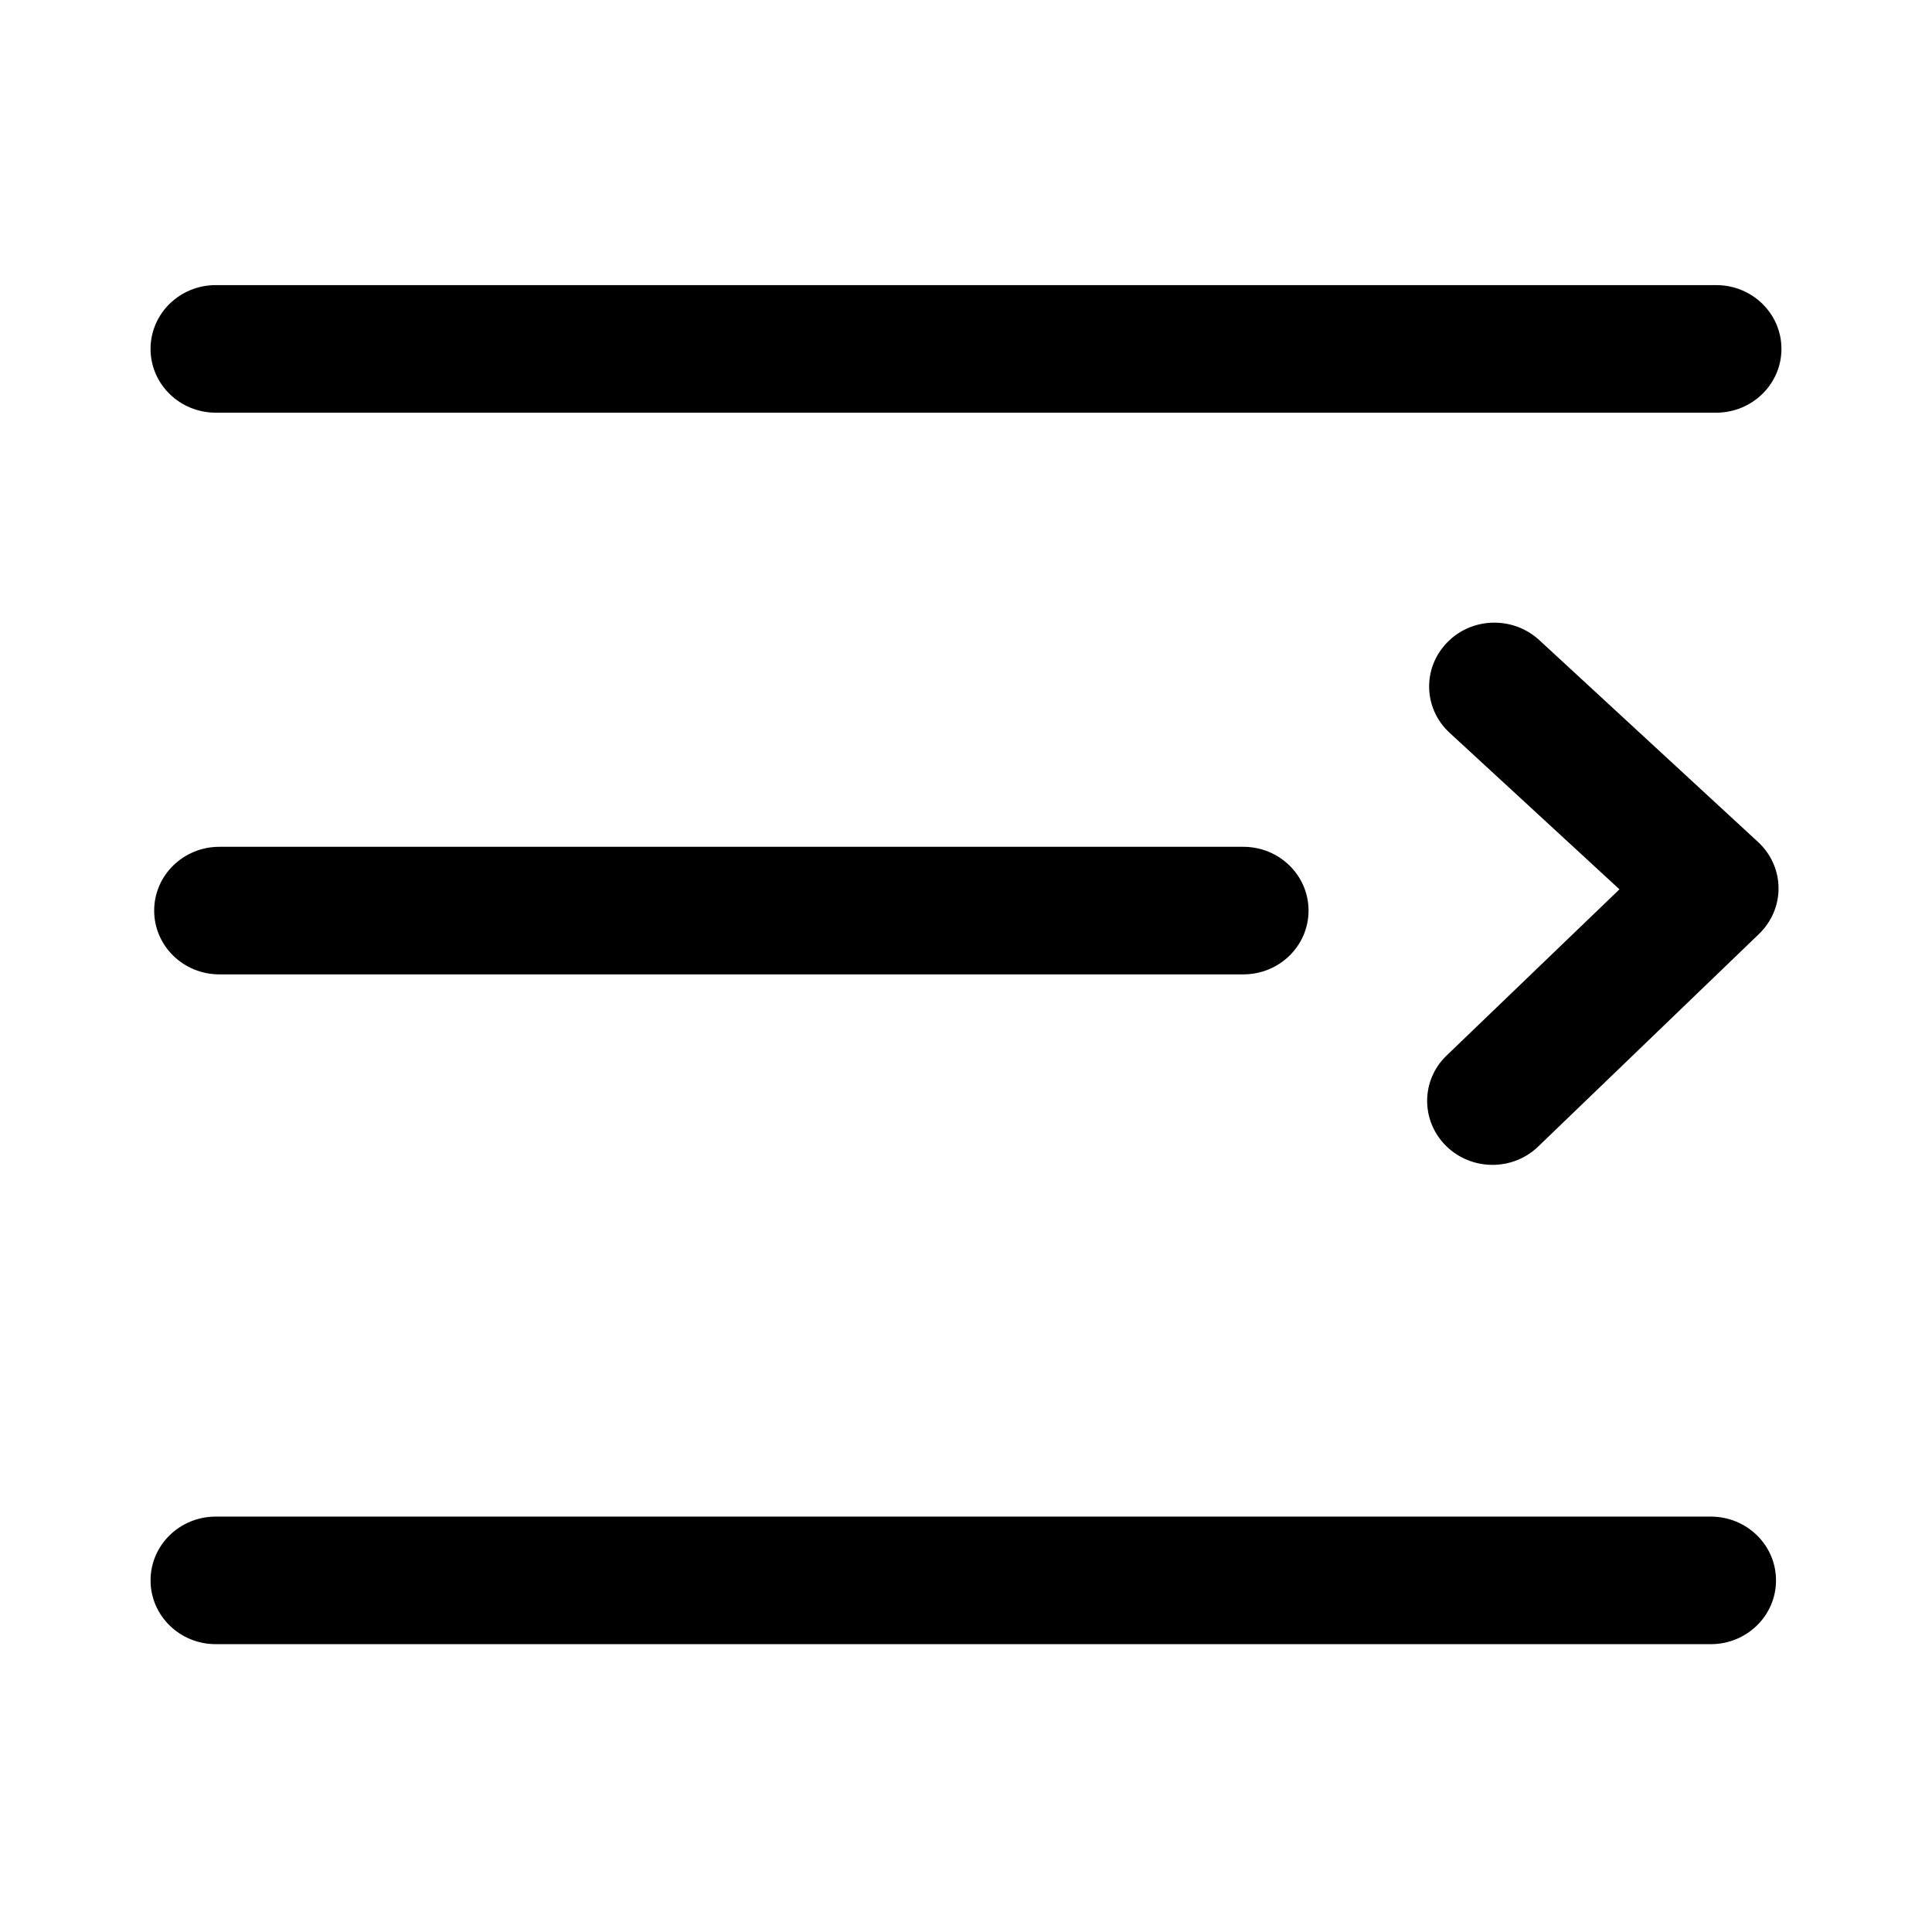 <svg t="1577778961210" class="icon" viewBox="0 0 1024 1024" version="1.1" xmlns="http://www.w3.org/2000/svg" p-id="3878" width="200" height="200"><path d="M909.63 218.729H114.369c-19.111 0-34.572-15.12-34.572-33.81 0-18.689 15.462-33.81 34.572-33.81h795.261c19.111 0 34.572 15.12 34.572 33.81 0.001 18.69-15.557 33.81-34.572 33.81zM116.289 448.824h542.691c19.111 0 34.572 15.12 34.572 33.809 0 18.689-15.462 33.81-34.572 33.81H116.289c-19.111 0-34.572-15.12-34.572-33.81 0-18.689 15.462-33.809 34.572-33.809z m-1.921 355.003h792.381c19.111 0 34.572 15.12 34.572 33.81 0 18.689-15.462 33.809-34.572 33.809H114.369c-19.111 0-34.572-15.12-34.572-33.809 0-18.689 15.461-33.81 34.572-33.81z m700.86-196.097c-6.722 6.48-15.462 9.673-24.201 9.673-8.932 0-17.862-3.381-24.681-10.143-13.348-13.336-13.252-34.749 0.384-47.803l91.617-88.093-89.984-82.928c-13.925-12.773-14.597-34.185-1.441-47.803 13.061-13.618 34.957-14.181 48.882-1.408L931.814 446.288c6.818 6.292 10.756 15.026 10.852 24.23 0.096 9.204-3.649 18.032-10.372 24.512L815.228 607.731z" p-id="3879"></path></svg>